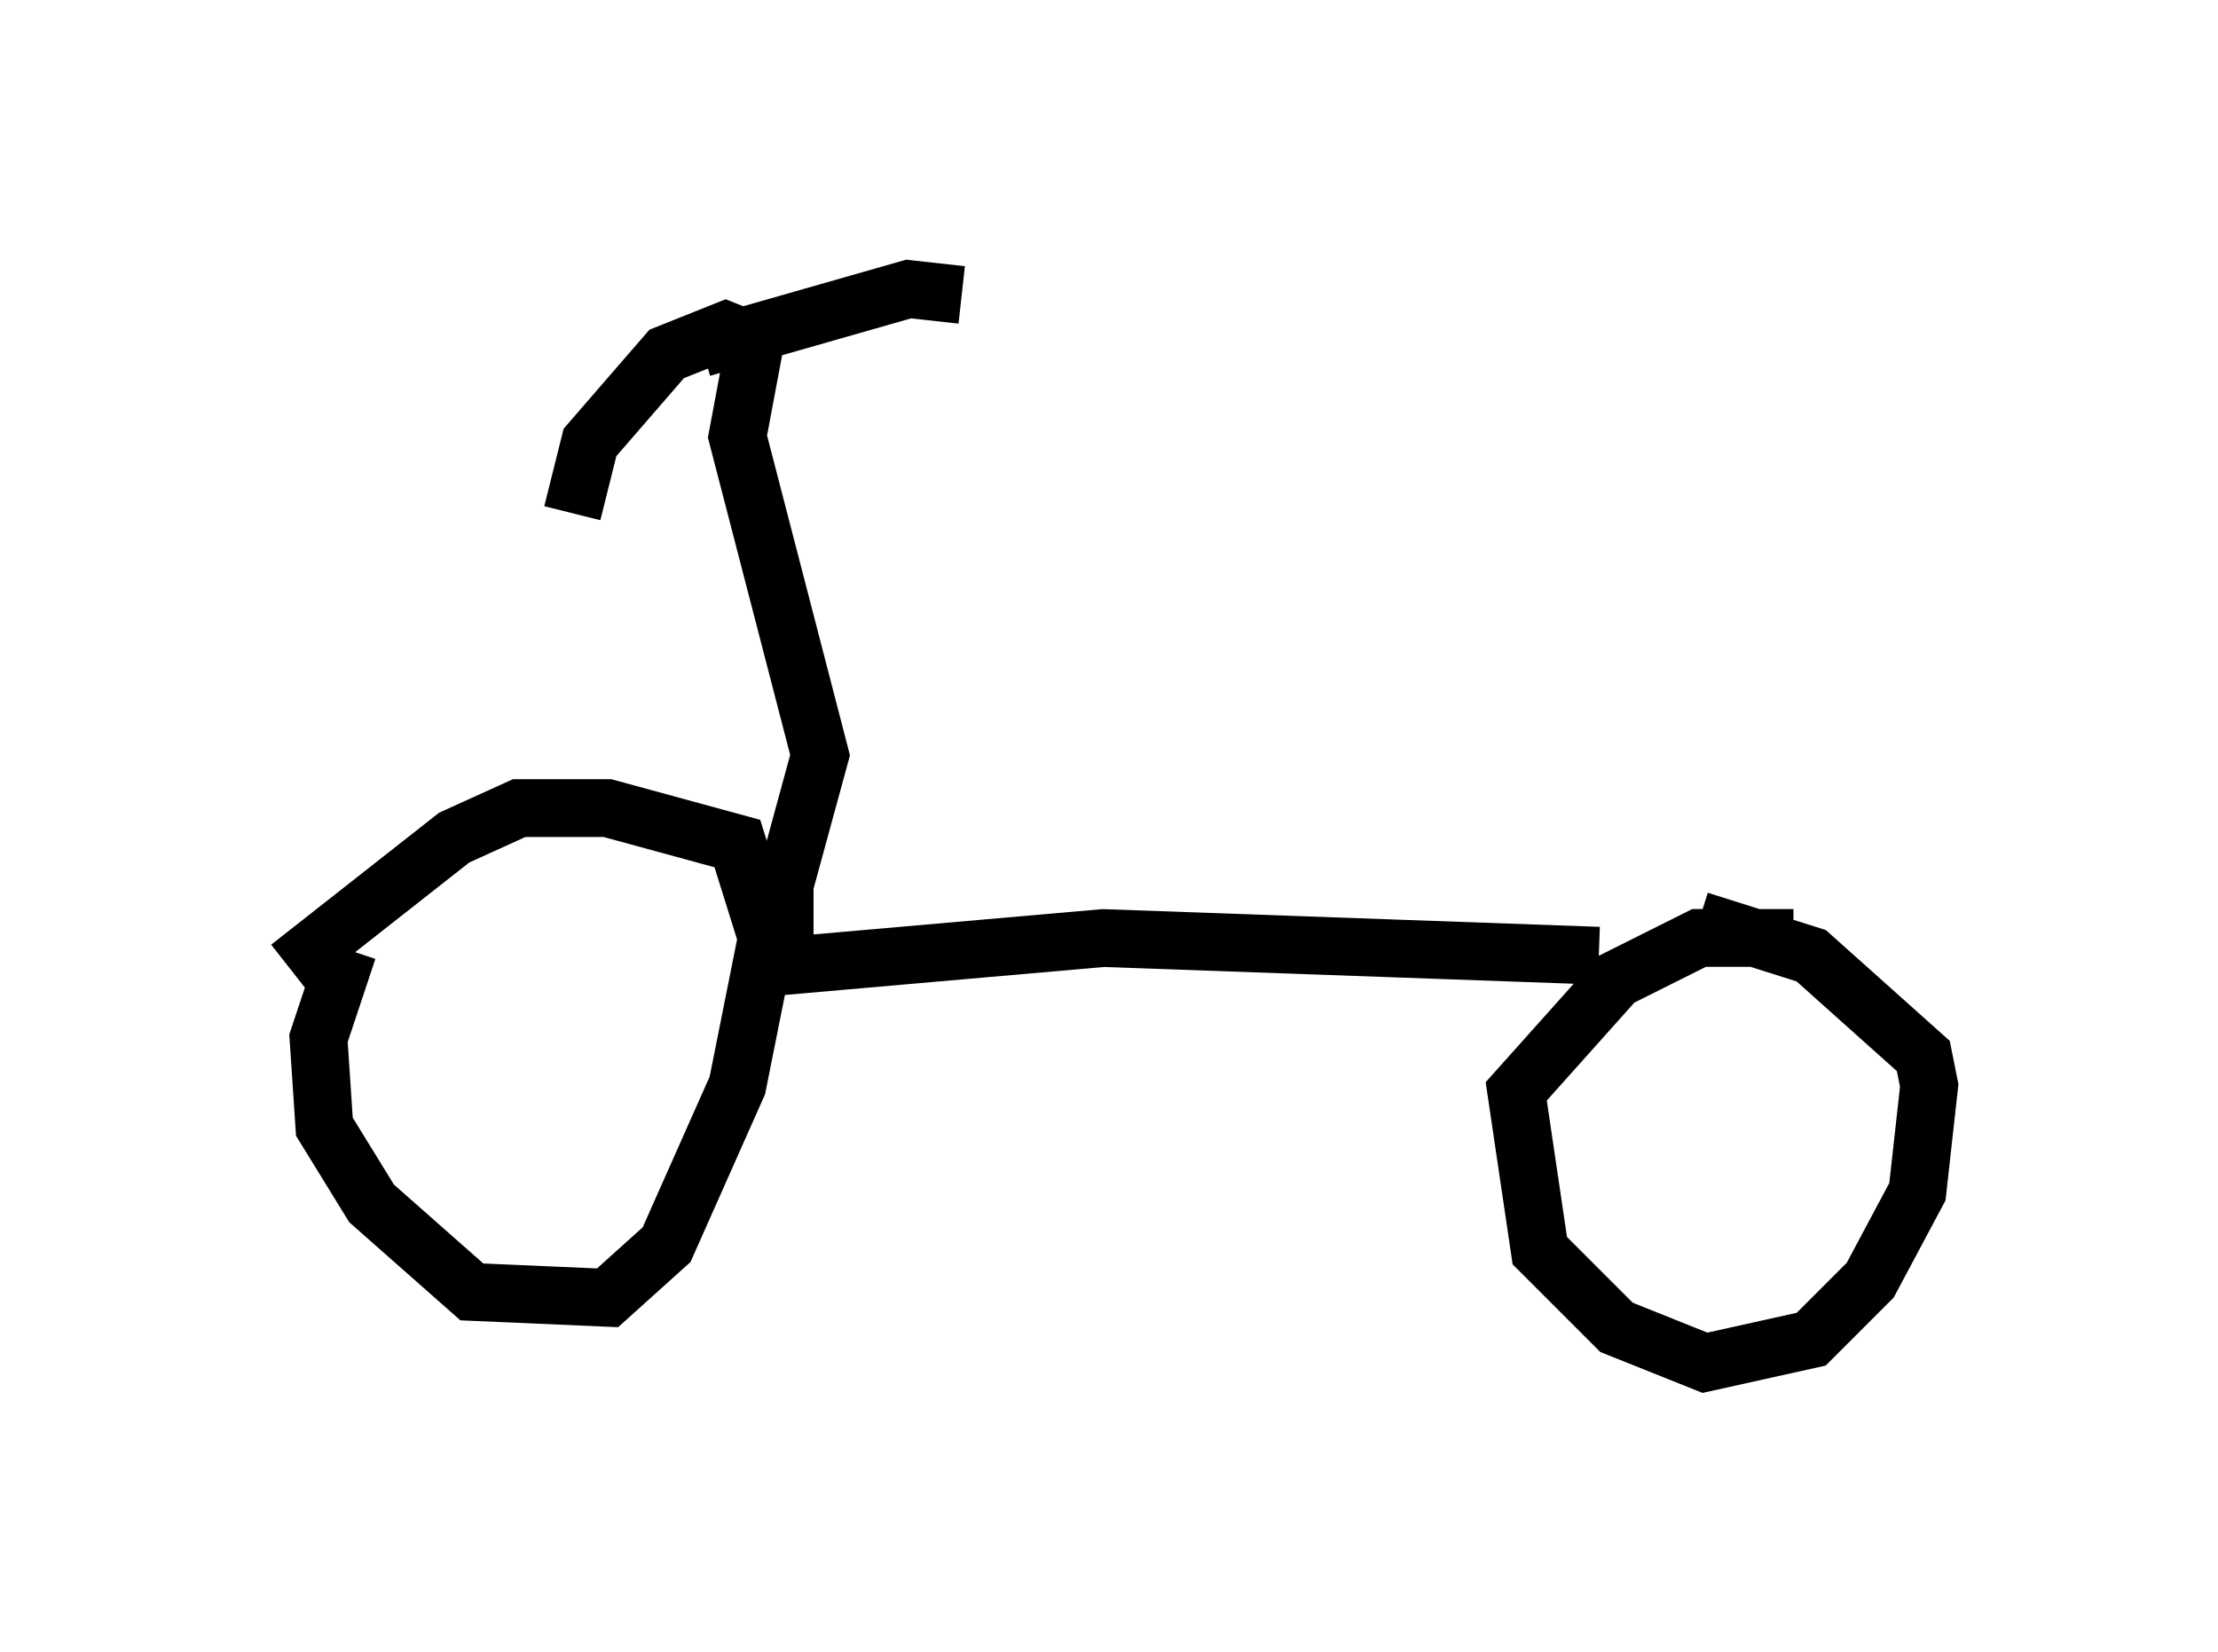 <?xml version="1.0" encoding="utf-8" ?>
<svg baseProfile="full" height="28.579" version="1.1" width="38.379" xmlns="http://www.w3.org/2000/svg" xmlns:ev="http://www.w3.org/2001/xml-events" xmlns:xlink="http://www.w3.org/1999/xlink"><defs /><rect fill="white" height="28.579" width="38.379" x="0" y="0" /><path d="M7.144, 15.719 m-1.123, 0.715 l-0.51, 1.531 0.102, 1.531 l0.817, 1.327 1.735, 1.531 l2.348, 0.102 1.021, -0.919 l1.225, -2.756 0.51, -2.552 l-0.51, -1.633 -2.246, -0.613 l-1.531, 0.0 -1.123, 0.51 l-2.858, 2.246 m26.032, -0.51 l-1.633, 0.0 -1.429, 0.715 l-1.735, 1.94 0.408, 2.756 l1.327, 1.327 1.531, 0.613 l1.838, -0.408 1.021, -1.021 l0.817, -1.531 0.204, -1.838 l-0.102, -0.51 -1.94, -1.735 l-1.94, -0.613 m-16.129, 0.817 l5.819, -0.51 8.575, 0.306 m-14.088, 0.0 l0.0, -1.225 0.613, -2.246 l-1.429, -5.513 0.306, -1.633 l-0.51, -0.204 -1.021, 0.408 l-1.327, 1.531 -0.306, 1.225 m2.246, -2.858 l3.573, -1.021 0.919, 0.102 " fill="none" stroke="black" stroke-width="1" /></svg>